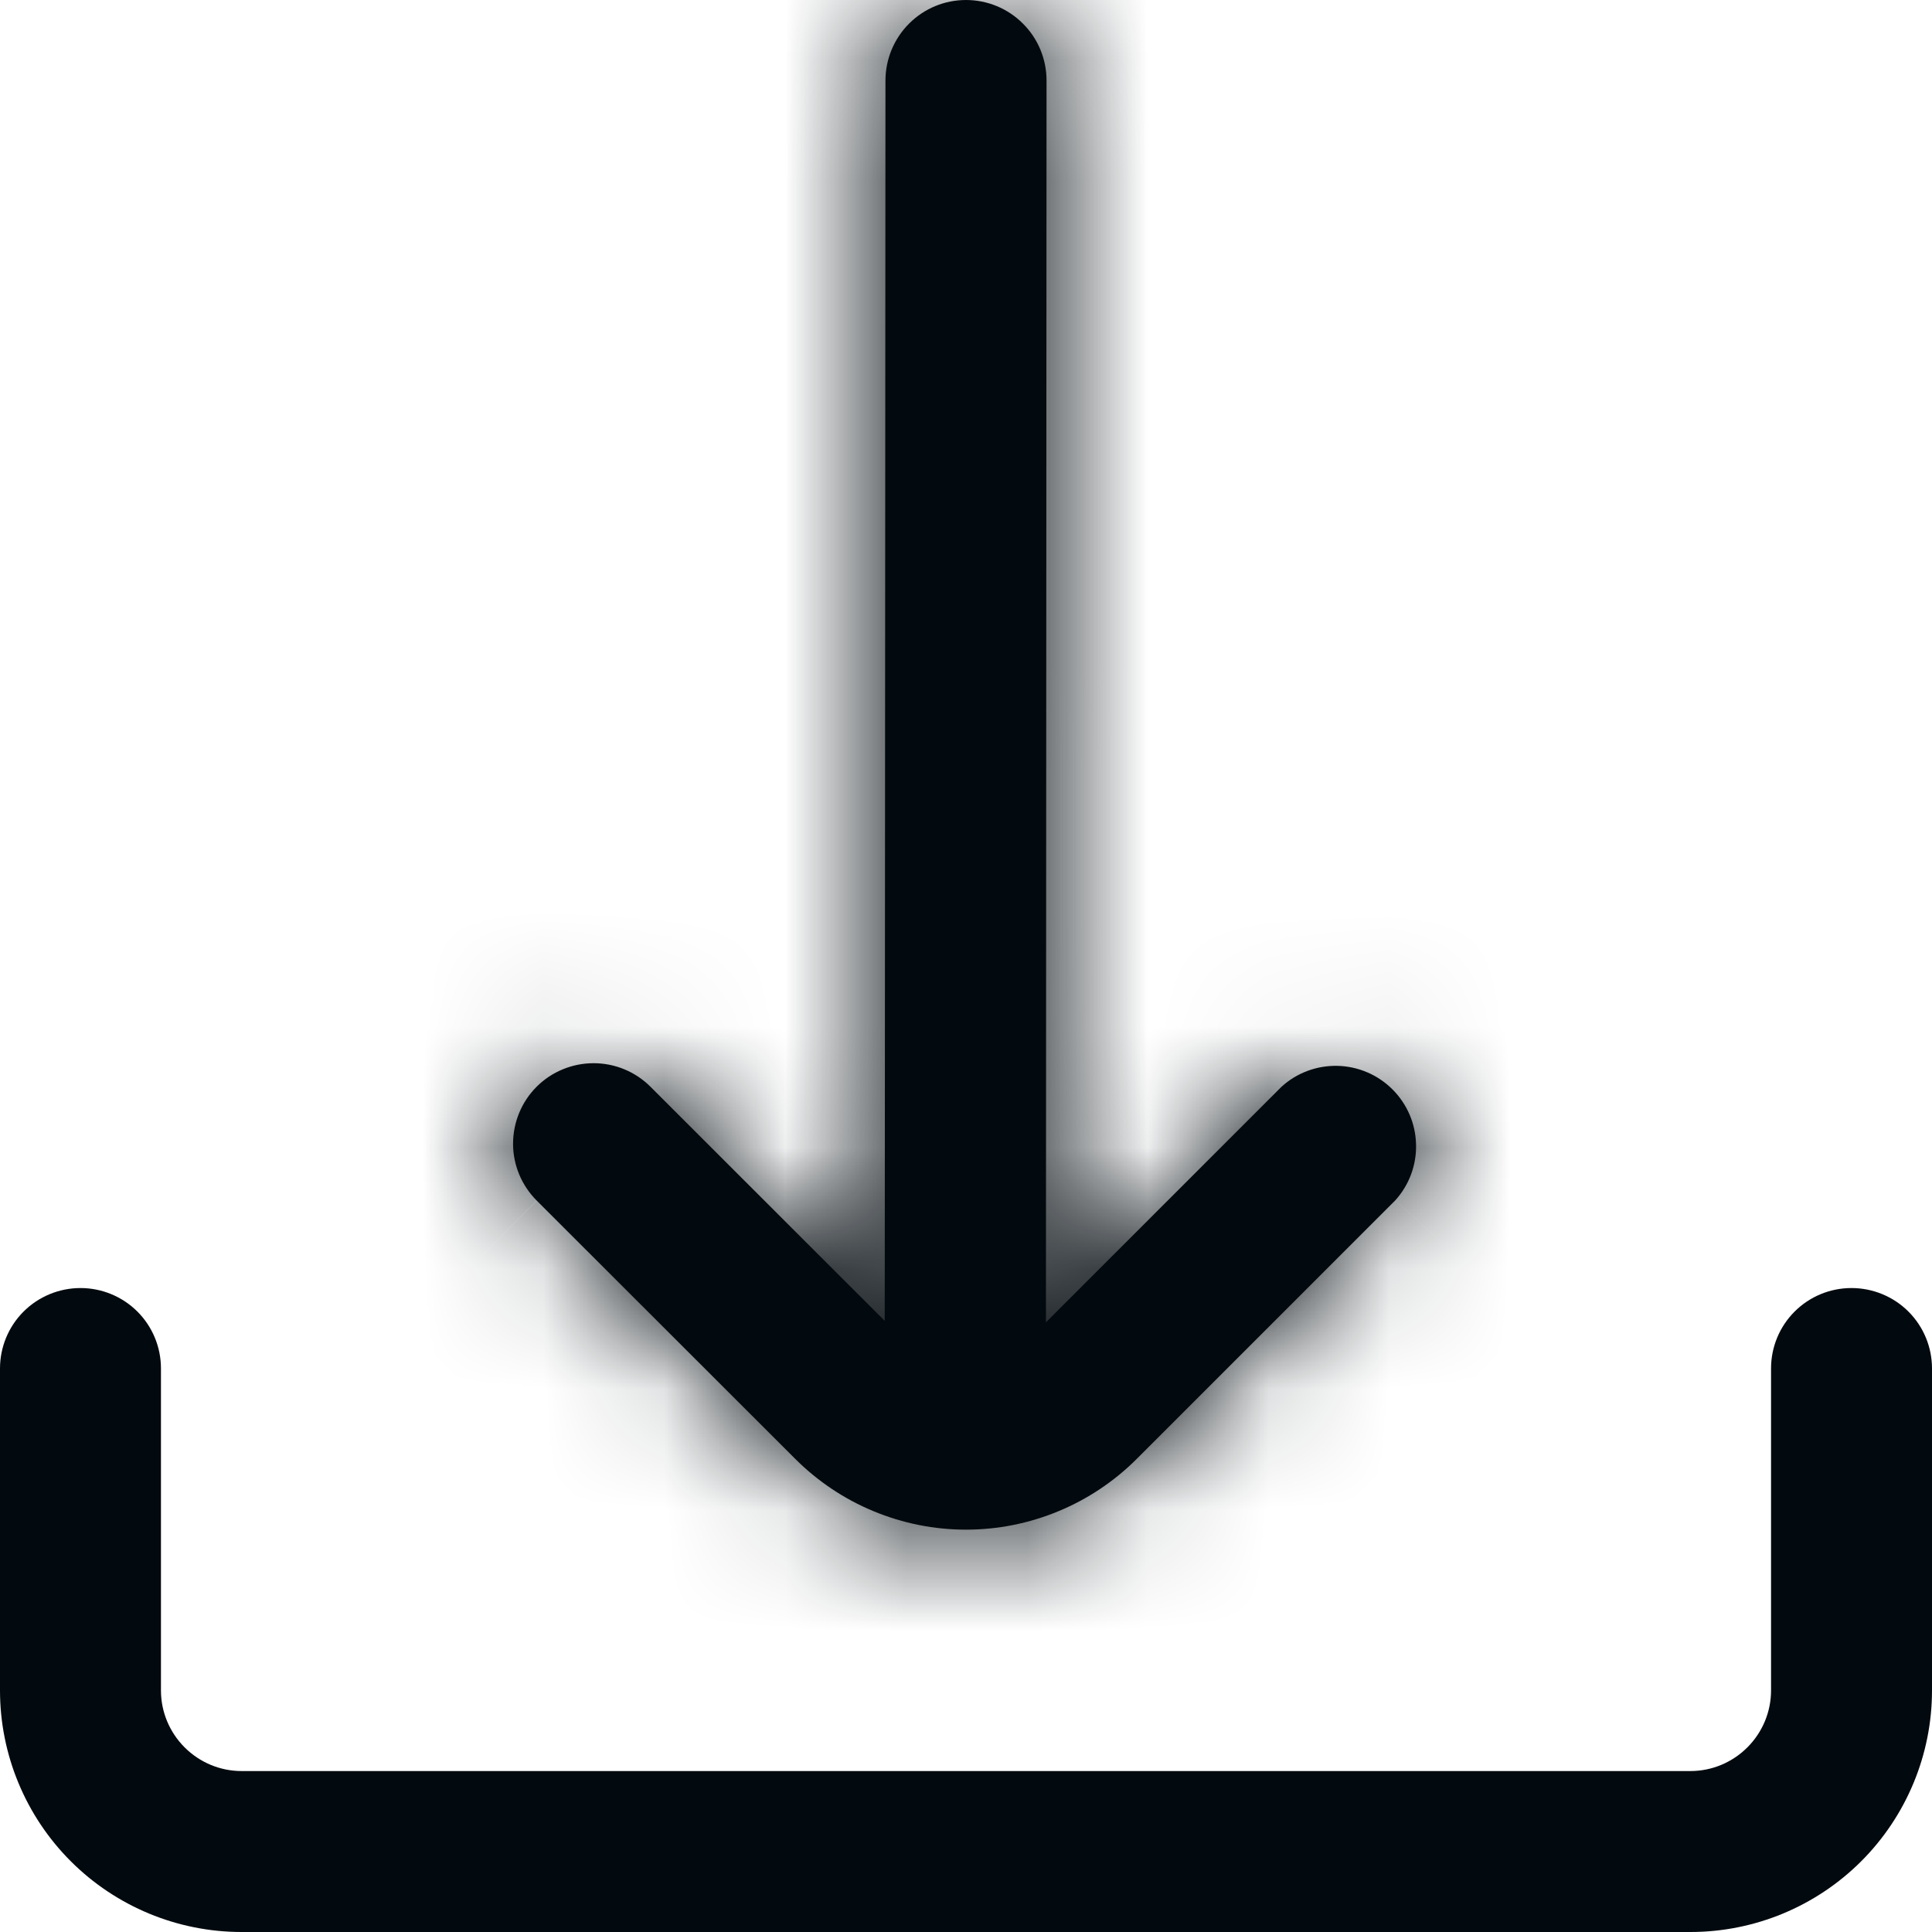 <svg width="16" height="16" viewBox="0 0 16 16" fill="none" xmlns="http://www.w3.org/2000/svg">
<g clip-path="url(#clip0_2766_1361)">
<mask id="path-1-inside-1_2766_1361" fill="white">
<path d="M6.585 12.081C6.771 12.267 6.992 12.415 7.234 12.515C7.477 12.616 7.737 12.668 8 12.668C8.263 12.668 8.523 12.616 8.766 12.515C9.008 12.415 9.229 12.267 9.415 12.081L11.555 9.941C11.67 9.814 11.732 9.648 11.727 9.476C11.723 9.305 11.653 9.143 11.532 9.022C11.411 8.901 11.248 8.831 11.077 8.827C10.905 8.823 10.739 8.885 10.613 9L8.662 10.951L8.667 0.667C8.667 0.49 8.597 0.32 8.471 0.195C8.346 0.07 8.177 0 8 0V0C7.823 0 7.654 0.07 7.529 0.195C7.404 0.32 7.333 0.49 7.333 0.667L7.327 10.939L5.387 9C5.262 8.875 5.093 8.805 4.916 8.805C4.739 8.805 4.569 8.875 4.444 9C4.319 9.125 4.249 9.295 4.249 9.472C4.249 9.649 4.32 9.818 4.445 9.943L6.585 12.081Z"/>
</mask>
<path d="M6.585 12.081C6.771 12.267 6.992 12.415 7.234 12.515C7.477 12.616 7.737 12.668 8 12.668C8.263 12.668 8.523 12.616 8.766 12.515C9.008 12.415 9.229 12.267 9.415 12.081L11.555 9.941C11.67 9.814 11.732 9.648 11.727 9.476C11.723 9.305 11.653 9.143 11.532 9.022C11.411 8.901 11.248 8.831 11.077 8.827C10.905 8.823 10.739 8.885 10.613 9L8.662 10.951L8.667 0.667C8.667 0.49 8.597 0.32 8.471 0.195C8.346 0.07 8.177 0 8 0V0C7.823 0 7.654 0.07 7.529 0.195C7.404 0.32 7.333 0.49 7.333 0.667L7.327 10.939L5.387 9C5.262 8.875 5.093 8.805 4.916 8.805C4.739 8.805 4.569 8.875 4.444 9C4.319 9.125 4.249 9.295 4.249 9.472C4.249 9.649 4.32 9.818 4.445 9.943L6.585 12.081Z" fill="#030A0F"/>
<path d="M6.585 12.081L7.646 11.021L7.645 11.02L6.585 12.081ZM9.415 12.081L8.354 11.021L8.354 11.021L9.415 12.081ZM11.555 9.941L12.616 11.001L12.643 10.975L12.668 10.947L11.555 9.941ZM10.613 9L9.604 7.89L9.578 7.914L9.552 7.94L10.613 9ZM8.662 10.951L7.162 10.951L7.16 14.575L9.723 12.012L8.662 10.951ZM8.667 0.667L10.167 0.667V0.667H8.667ZM8 0V-1.5H6.5V0H8ZM8 0V1.5H9.5V0H8ZM7.333 0.667L8.833 0.668V0.667H7.333ZM7.327 10.939L6.267 12L8.825 14.556L8.827 10.94L7.327 10.939ZM5.387 9L6.448 7.939L6.448 7.939L5.387 9ZM4.445 9.943L3.384 11.004L3.385 11.005L4.445 9.943ZM5.524 13.142C5.849 13.467 6.235 13.725 6.66 13.901L7.809 11.13C7.748 11.104 7.693 11.068 7.646 11.021L5.524 13.142ZM6.66 13.901C7.085 14.077 7.54 14.168 8 14.168V11.168C7.934 11.168 7.869 11.155 7.809 11.13L6.66 13.901ZM8 14.168C8.46 14.168 8.915 14.077 9.34 13.901L8.191 11.13C8.131 11.155 8.066 11.168 8 11.168V14.168ZM9.34 13.901C9.765 13.725 10.151 13.467 10.476 13.142L8.354 11.021C8.307 11.068 8.252 11.104 8.191 11.13L9.34 13.901ZM10.475 13.142L12.616 11.001L10.495 8.88L8.354 11.021L10.475 13.142ZM12.668 10.947C13.041 10.534 13.241 9.994 13.227 9.438L10.228 9.515C10.222 9.301 10.299 9.093 10.443 8.935L12.668 10.947ZM13.227 9.438C13.213 8.882 12.985 8.353 12.591 7.96L10.472 10.083C10.321 9.932 10.233 9.729 10.228 9.515L13.227 9.438ZM12.591 7.96C12.198 7.567 11.668 7.341 11.112 7.327L11.041 10.327C10.827 10.322 10.624 10.235 10.472 10.083L12.591 7.96ZM11.112 7.327C10.556 7.314 10.016 7.516 9.604 7.89L11.621 10.111C11.463 10.254 11.255 10.332 11.041 10.327L11.112 7.327ZM9.552 7.94L7.601 9.891L9.723 12.012L11.674 10.06L9.552 7.94ZM10.162 10.952L10.167 0.667L7.167 0.666L7.162 10.951L10.162 10.952ZM10.167 0.667C10.167 0.092 9.938 -0.459 9.532 -0.865L7.411 1.256C7.255 1.1 7.167 0.888 7.167 0.667H10.167ZM9.532 -0.865C9.126 -1.272 8.575 -1.5 8 -1.5V1.5C7.779 1.5 7.567 1.412 7.411 1.256L9.532 -0.865ZM6.5 0V0H9.5V0H6.5ZM8 -1.5C7.425 -1.5 6.874 -1.272 6.468 -0.865L8.589 1.256C8.433 1.412 8.221 1.5 8 1.5V-1.5ZM6.468 -0.865C6.062 -0.459 5.833 0.092 5.833 0.667H8.833C8.833 0.888 8.746 1.1 8.589 1.256L6.468 -0.865ZM5.833 0.666L5.827 10.938L8.827 10.94L8.833 0.668L5.833 0.666ZM8.388 9.878L6.448 7.939L4.327 10.061L6.267 12L8.388 9.878ZM6.448 7.939C6.041 7.533 5.49 7.305 4.915 7.305L4.916 10.305C4.695 10.305 4.483 10.217 4.327 10.061L6.448 7.939ZM4.915 7.305C4.341 7.305 3.79 7.534 3.383 7.94L5.505 10.061C5.349 10.217 5.137 10.305 4.916 10.305L4.915 7.305ZM3.383 7.94C2.977 8.347 2.749 8.898 2.749 9.472L5.749 9.471C5.749 9.692 5.662 9.904 5.505 10.061L3.383 7.94ZM2.749 9.472C2.749 10.047 2.978 10.598 3.384 11.004L5.505 8.882C5.661 9.039 5.749 9.25 5.749 9.471L2.749 9.472ZM3.385 11.005L5.525 13.143L7.645 11.02L5.505 8.882L3.385 11.005Z" fill="#030A0F" mask="url(#path-1-inside-1_2766_1361)"/>
<path d="M15.333 10.667C15.156 10.667 14.987 10.737 14.862 10.862C14.737 10.987 14.667 11.156 14.667 11.333V14C14.667 14.177 14.596 14.346 14.471 14.471C14.346 14.596 14.177 14.667 14 14.667H2C1.823 14.667 1.654 14.596 1.529 14.471C1.404 14.346 1.333 14.177 1.333 14V11.333C1.333 11.156 1.263 10.987 1.138 10.862C1.013 10.737 0.843 10.667 0.667 10.667C0.49 10.667 0.32 10.737 0.195 10.862C0.07 10.987 0 11.156 0 11.333L0 14C0 14.53 0.211 15.039 0.586 15.414C0.961 15.789 1.47 16 2 16H14C14.53 16 15.039 15.789 15.414 15.414C15.789 15.039 16 14.53 16 14V11.333C16 11.156 15.93 10.987 15.805 10.862C15.68 10.737 15.51 10.667 15.333 10.667Z" fill="#030A0F"/>
</g>
<defs>
<clipPath id="clip0_2766_1361">
<rect width="16" height="16" fill="white"/>
</clipPath>
</defs>
</svg>
